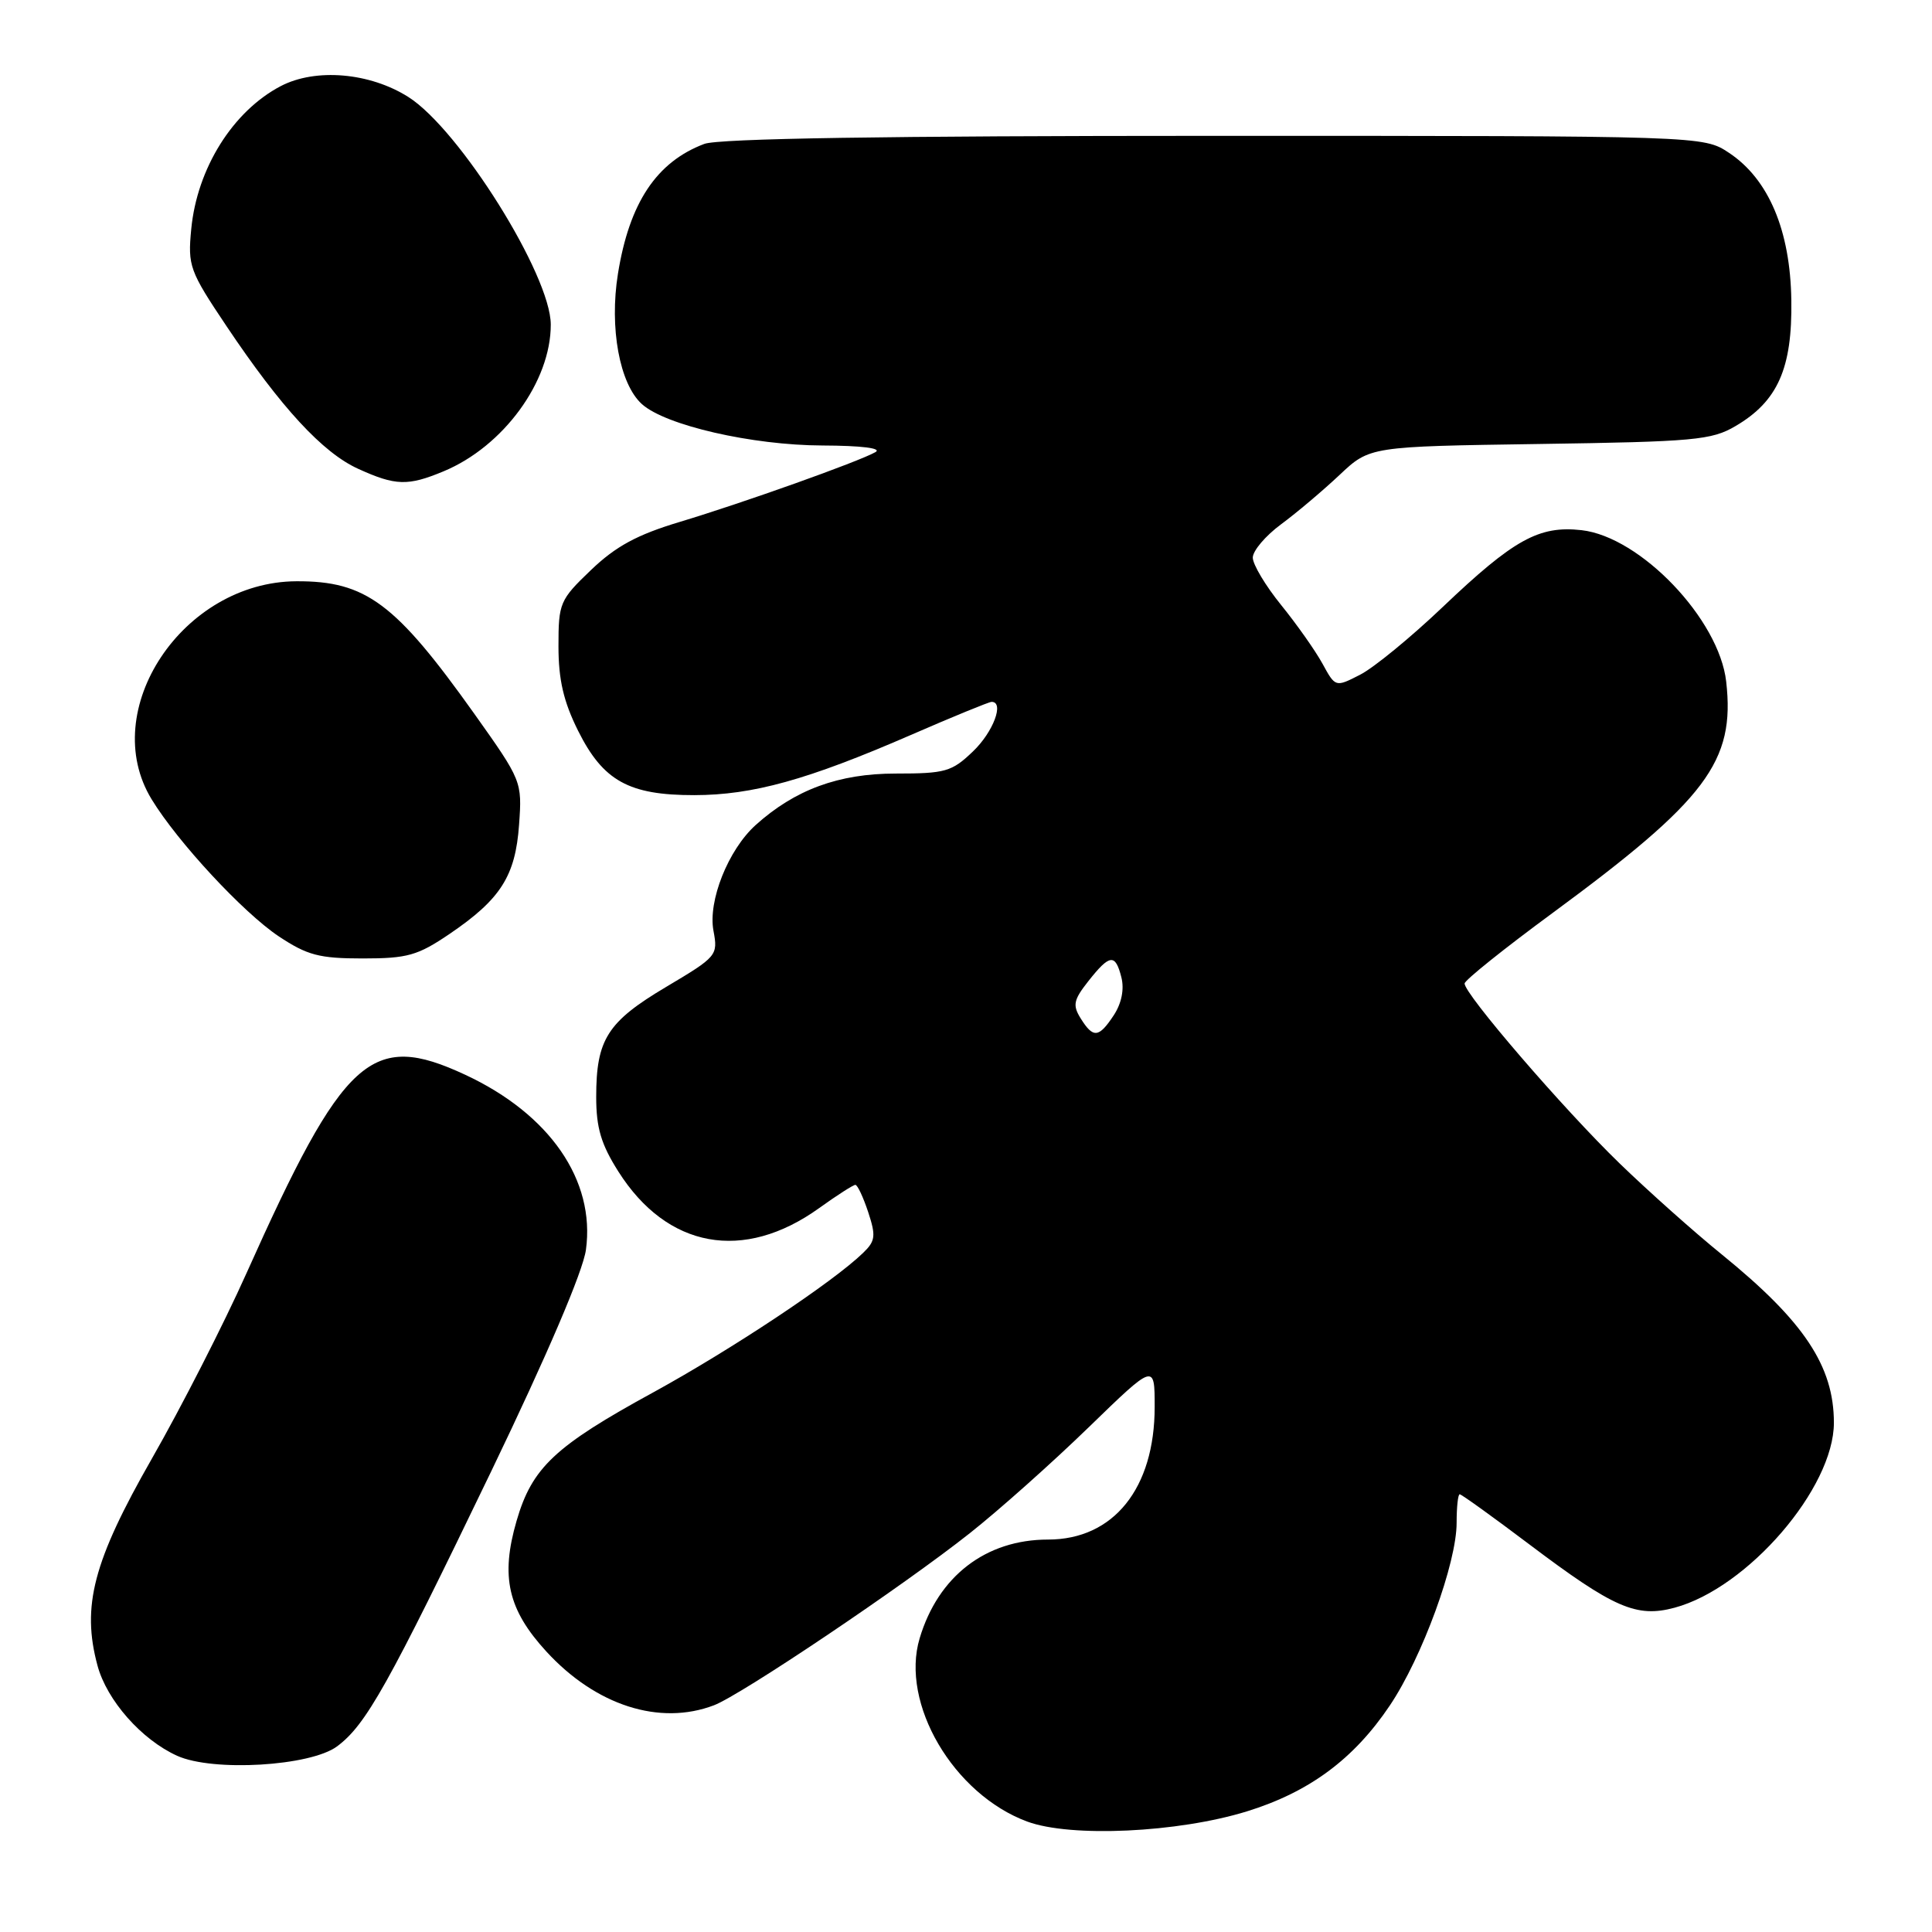 <?xml version="1.0" encoding="UTF-8" standalone="no"?>
<!DOCTYPE svg PUBLIC "-//W3C//DTD SVG 1.1//EN" "http://www.w3.org/Graphics/SVG/1.1/DTD/svg11.dtd" >
<svg xmlns="http://www.w3.org/2000/svg" xmlns:xlink="http://www.w3.org/1999/xlink" version="1.1" viewBox="0 0 256 256">
 <g >
 <path fill="currentColor"
d=" M 165.21 240.02 C 173.48 237.46 179.38 233.10 184.15 226.00 C 188.45 219.61 193.03 207.07 193.01 201.75 C 193.01 199.69 193.19 198.00 193.42 198.00 C 193.65 198.00 197.81 200.99 202.66 204.65 C 213.84 213.08 216.84 214.39 221.89 213.03 C 231.59 210.42 243.00 197.17 243.00 188.52 C 243.00 181.02 239.04 175.07 228.18 166.25 C 224.50 163.27 218.40 157.83 214.62 154.17 C 207.14 146.93 193.96 131.62 194.07 130.31 C 194.11 129.86 199.34 125.67 205.69 121.00 C 226.14 105.95 229.93 100.91 228.73 90.32 C 227.80 82.05 217.37 71.13 209.56 70.25 C 203.93 69.62 200.59 71.46 191.17 80.43 C 186.95 84.45 182.03 88.48 180.23 89.40 C 176.95 91.08 176.95 91.08 175.23 87.93 C 174.28 86.20 171.81 82.70 169.75 80.16 C 167.69 77.62 166.00 74.79 166.00 73.89 C 166.00 72.98 167.69 70.99 169.75 69.47 C 171.81 67.95 175.30 65.00 177.50 62.93 C 181.50 59.16 181.50 59.16 204.00 58.83 C 224.48 58.53 226.81 58.32 229.96 56.46 C 235.56 53.18 237.50 48.81 237.36 39.79 C 237.23 30.53 234.35 23.73 229.10 20.25 C 225.70 18.00 225.70 18.00 160.92 18.00 C 117.45 18.00 95.20 18.35 93.32 19.07 C 86.99 21.46 83.39 26.87 81.88 36.28 C 80.73 43.42 82.09 50.87 85.05 53.54 C 88.16 56.36 99.66 59.00 108.98 59.03 C 114.16 59.05 116.91 59.39 116.00 59.91 C 113.73 61.19 98.46 66.63 90.06 69.16 C 84.40 70.86 81.59 72.39 78.31 75.53 C 74.17 79.49 74.00 79.90 74.00 85.63 C 74.00 90.06 74.67 92.96 76.60 96.83 C 79.92 103.48 83.33 105.37 92.00 105.36 C 99.75 105.35 106.99 103.34 120.64 97.41 C 126.22 94.98 131.06 93.00 131.39 93.00 C 133.11 93.00 131.62 96.99 128.93 99.56 C 126.12 102.26 125.27 102.50 118.68 102.50 C 111.12 102.50 105.32 104.64 100.11 109.34 C 96.49 112.62 93.79 119.38 94.54 123.34 C 95.15 126.60 95.00 126.77 88.27 130.77 C 80.48 135.40 79.00 137.72 79.00 145.35 C 79.00 149.45 79.65 151.63 81.94 155.24 C 88.40 165.43 98.53 167.27 108.54 160.08 C 110.90 158.38 113.06 157.00 113.34 157.00 C 113.62 157.00 114.38 158.62 115.04 160.61 C 116.08 163.77 116.00 164.44 114.36 166.02 C 110.37 169.89 96.93 178.81 86.59 184.48 C 73.51 191.63 70.50 194.46 68.45 201.52 C 66.30 208.91 67.30 213.28 72.39 218.83 C 78.96 225.99 87.40 228.70 94.60 225.96 C 98.19 224.60 119.65 210.17 128.50 203.16 C 132.35 200.12 139.44 193.80 144.25 189.13 C 153.00 180.64 153.00 180.64 153.00 186.42 C 153.00 197.22 147.55 204.00 138.87 204.00 C 130.63 204.00 124.32 208.85 121.86 217.08 C 119.27 225.72 126.34 237.75 136.12 241.37 C 141.90 243.50 156.06 242.84 165.21 240.02 Z  M 44.67 231.40 C 48.51 228.53 51.39 223.38 65.14 194.85 C 72.51 179.54 77.25 168.46 77.64 165.60 C 78.90 156.40 72.85 147.63 61.64 142.41 C 49.18 136.61 45.57 139.88 32.65 168.73 C 29.64 175.46 23.99 186.52 20.11 193.30 C 12.36 206.86 10.79 212.82 12.92 220.70 C 14.16 225.31 18.76 230.52 23.47 232.65 C 28.21 234.80 41.14 234.03 44.67 231.40 Z  M 59.57 123.75 C 66.34 119.15 68.30 116.08 68.78 109.26 C 69.19 103.55 69.14 103.43 62.85 94.58 C 52.39 79.89 48.48 76.98 39.28 77.02 C 24.21 77.09 12.90 94.12 20.09 105.91 C 23.53 111.56 32.22 120.92 36.92 124.06 C 40.72 126.58 42.29 127.00 48.06 127.00 C 53.99 127.00 55.34 126.62 59.57 123.75 Z  M 58.78 62.45 C 66.70 59.16 73.00 50.54 72.98 43.00 C 72.97 36.46 60.89 17.16 54.12 12.86 C 49.00 9.61 41.82 9.00 37.20 11.41 C 30.86 14.73 26.11 22.30 25.34 30.36 C 24.87 35.23 25.11 35.90 30.01 43.21 C 37.25 54.02 42.76 59.99 47.46 62.12 C 52.42 64.38 54.05 64.42 58.78 62.45 Z  M 143.20 134.95 C 142.10 133.19 142.25 132.50 144.21 130.01 C 147.05 126.41 147.79 126.33 148.59 129.51 C 148.99 131.08 148.61 132.95 147.59 134.51 C 145.60 137.53 144.86 137.61 143.20 134.95 Z "/>
</g>
</svg>